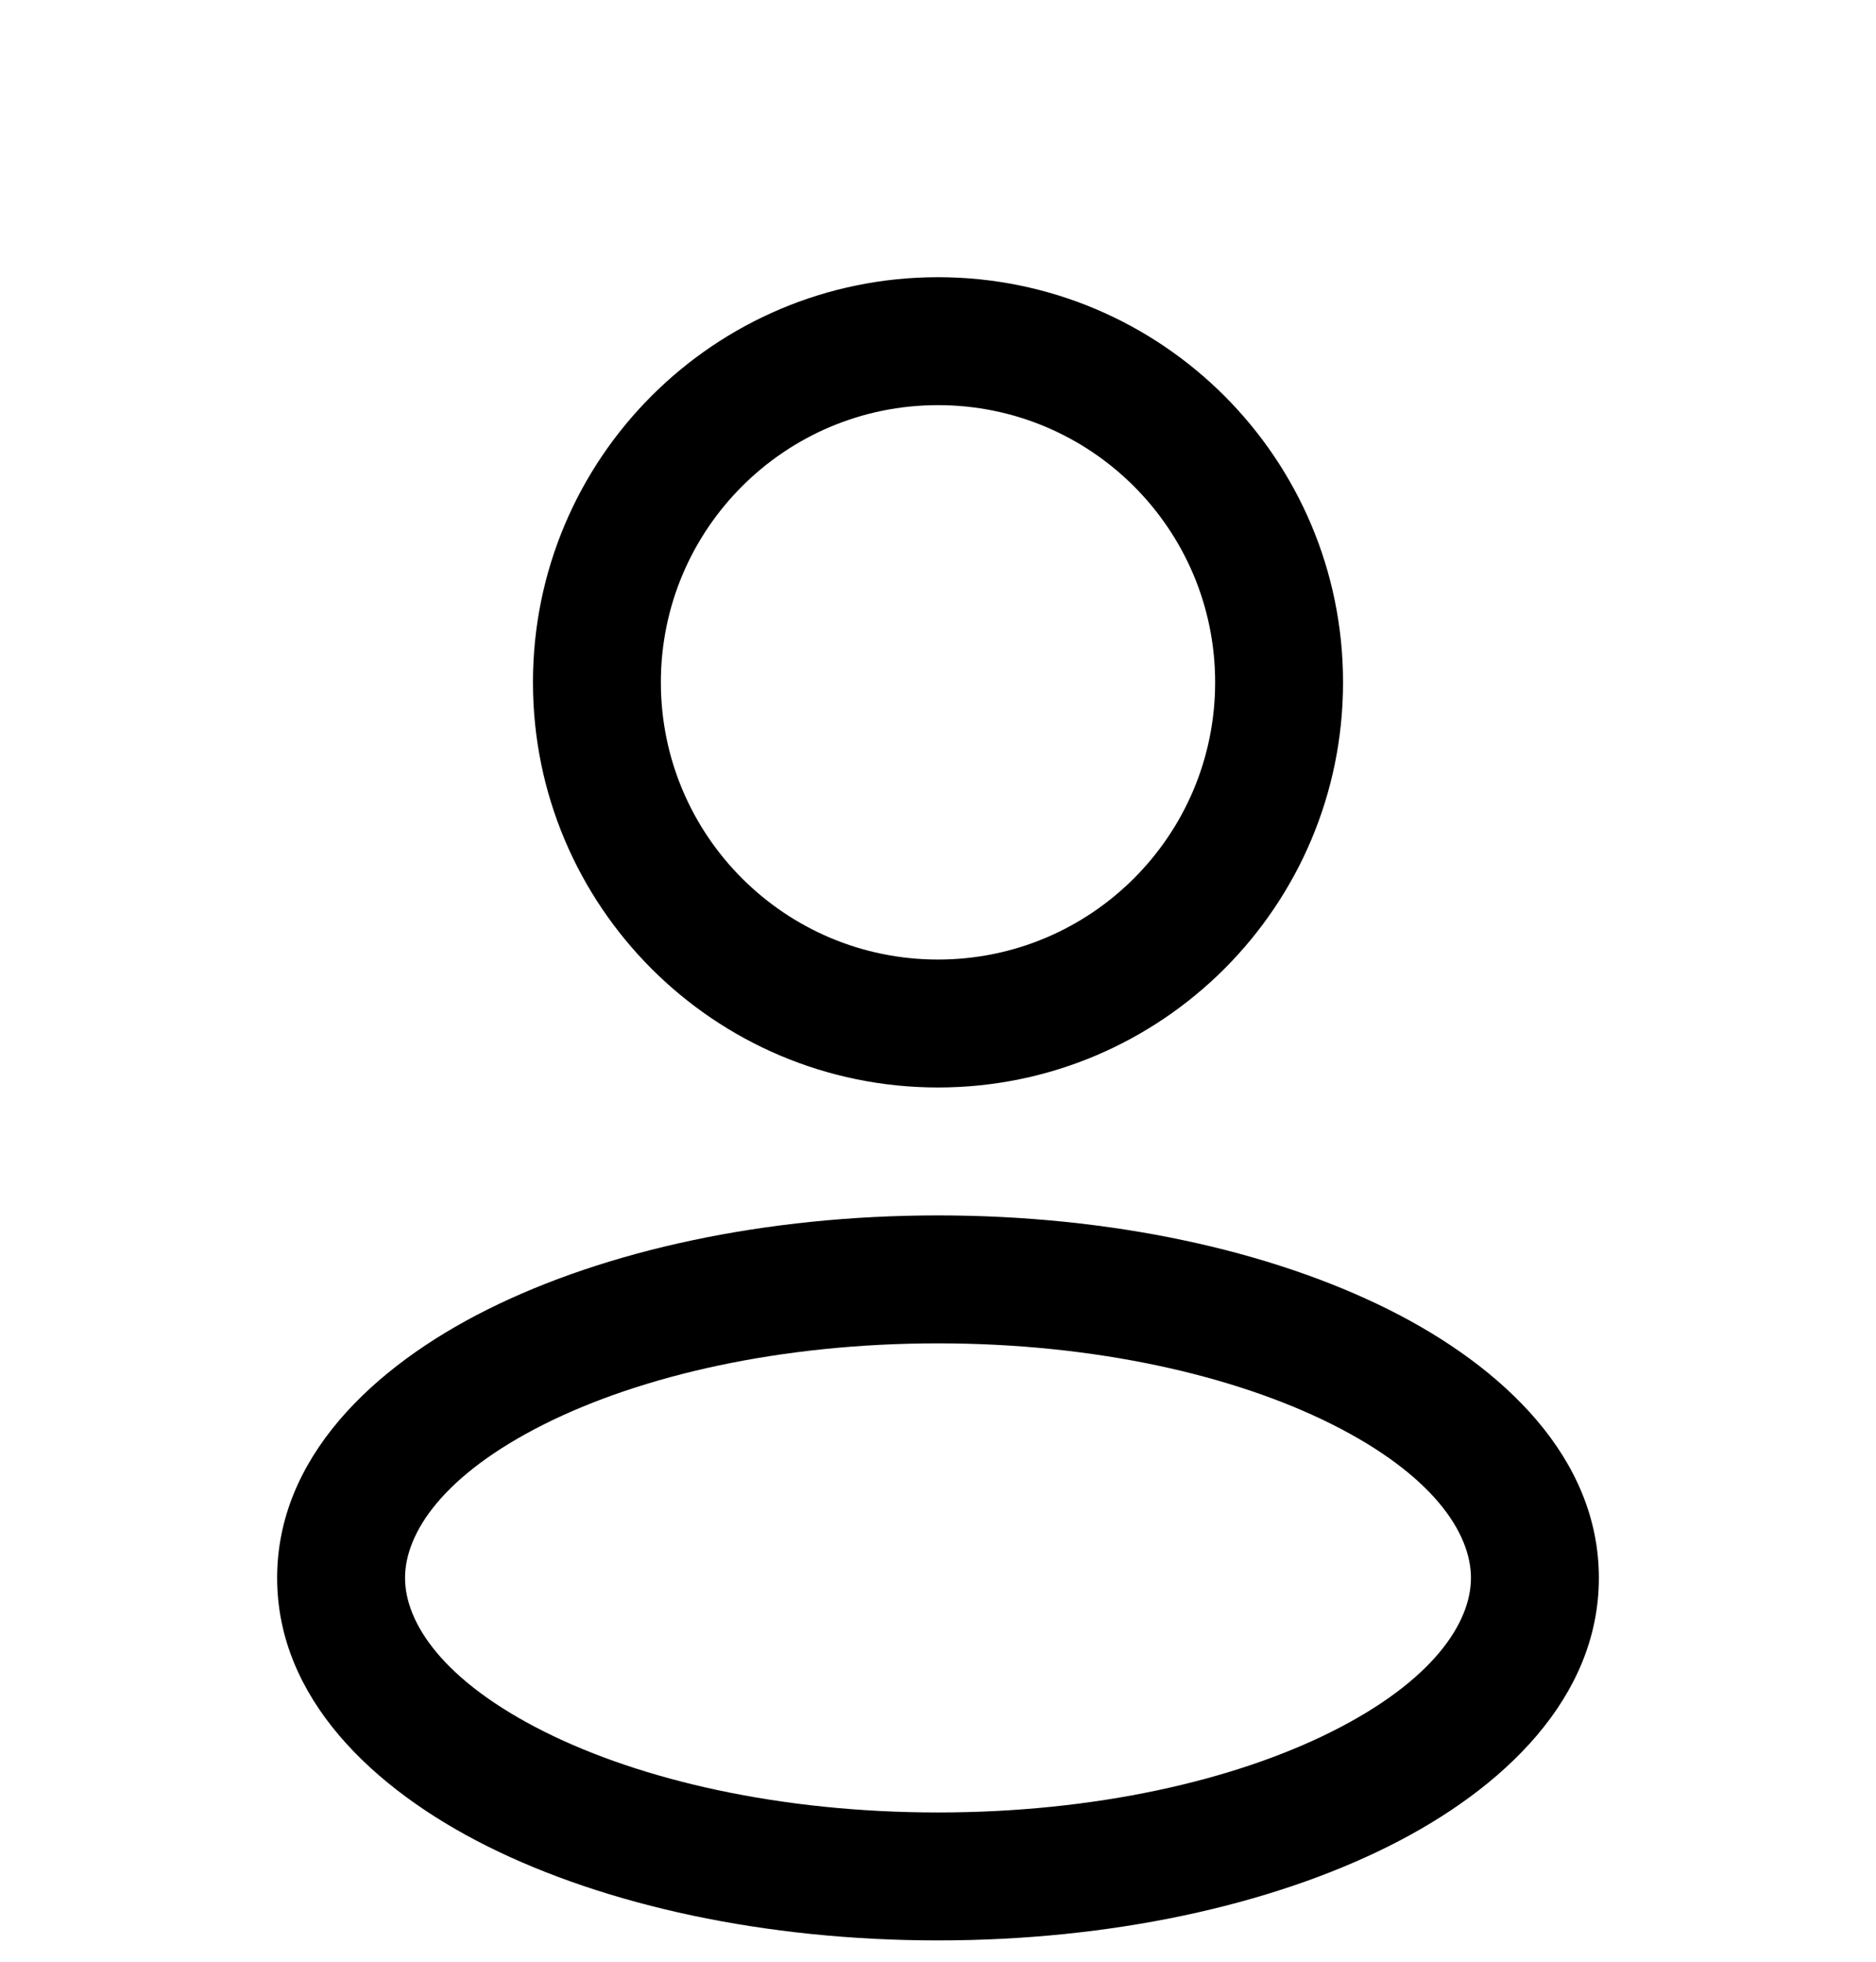 <svg width="22" height="23" viewBox="0 0 22 23" fill="none" xmlns="http://www.w3.org/2000/svg">
    <path
        d="M14.25 8C14.25 9.795 12.795 11.25 11 11.25V12.75C13.623 12.75 15.75 10.623 15.75 8H14.25ZM11 11.25C9.205 11.25 7.75 9.795 7.75 8H6.25C6.25 10.623 8.377 12.75 11 12.75V11.25ZM7.75 8C7.75 6.205 9.205 4.75 11 4.75V3.25C8.377 3.25 6.25 5.377 6.25 8H7.75ZM11 4.75C12.795 4.75 14.25 6.205 14.25 8H15.75C15.75 5.377 13.623 3.25 11 3.25V4.75ZM17.25 18.5C17.25 19.029 16.801 19.71 15.614 20.304C14.472 20.875 12.842 21.25 11 21.25V22.75C13.024 22.75 14.894 22.341 16.285 21.646C17.632 20.973 18.75 19.904 18.75 18.5H17.25ZM11 21.25C9.158 21.25 7.528 20.875 6.386 20.304C5.199 19.71 4.75 19.029 4.75 18.5H3.25C3.25 19.904 4.368 20.973 5.715 21.646C7.106 22.341 8.976 22.75 11 22.75V21.25ZM4.75 18.5C4.75 17.971 5.199 17.29 6.386 16.696C7.528 16.125 9.158 15.75 11 15.75V14.25C8.976 14.25 7.106 14.659 5.715 15.354C4.368 16.027 3.25 17.096 3.25 18.5H4.75ZM11 15.75C12.842 15.75 14.472 16.125 15.614 16.696C16.801 17.29 17.25 17.971 17.25 18.5H18.75C18.75 17.096 17.632 16.027 16.285 15.354C14.894 14.659 13.024 14.25 11 14.25V15.75Z"
        fill="currentColor" />
</svg>